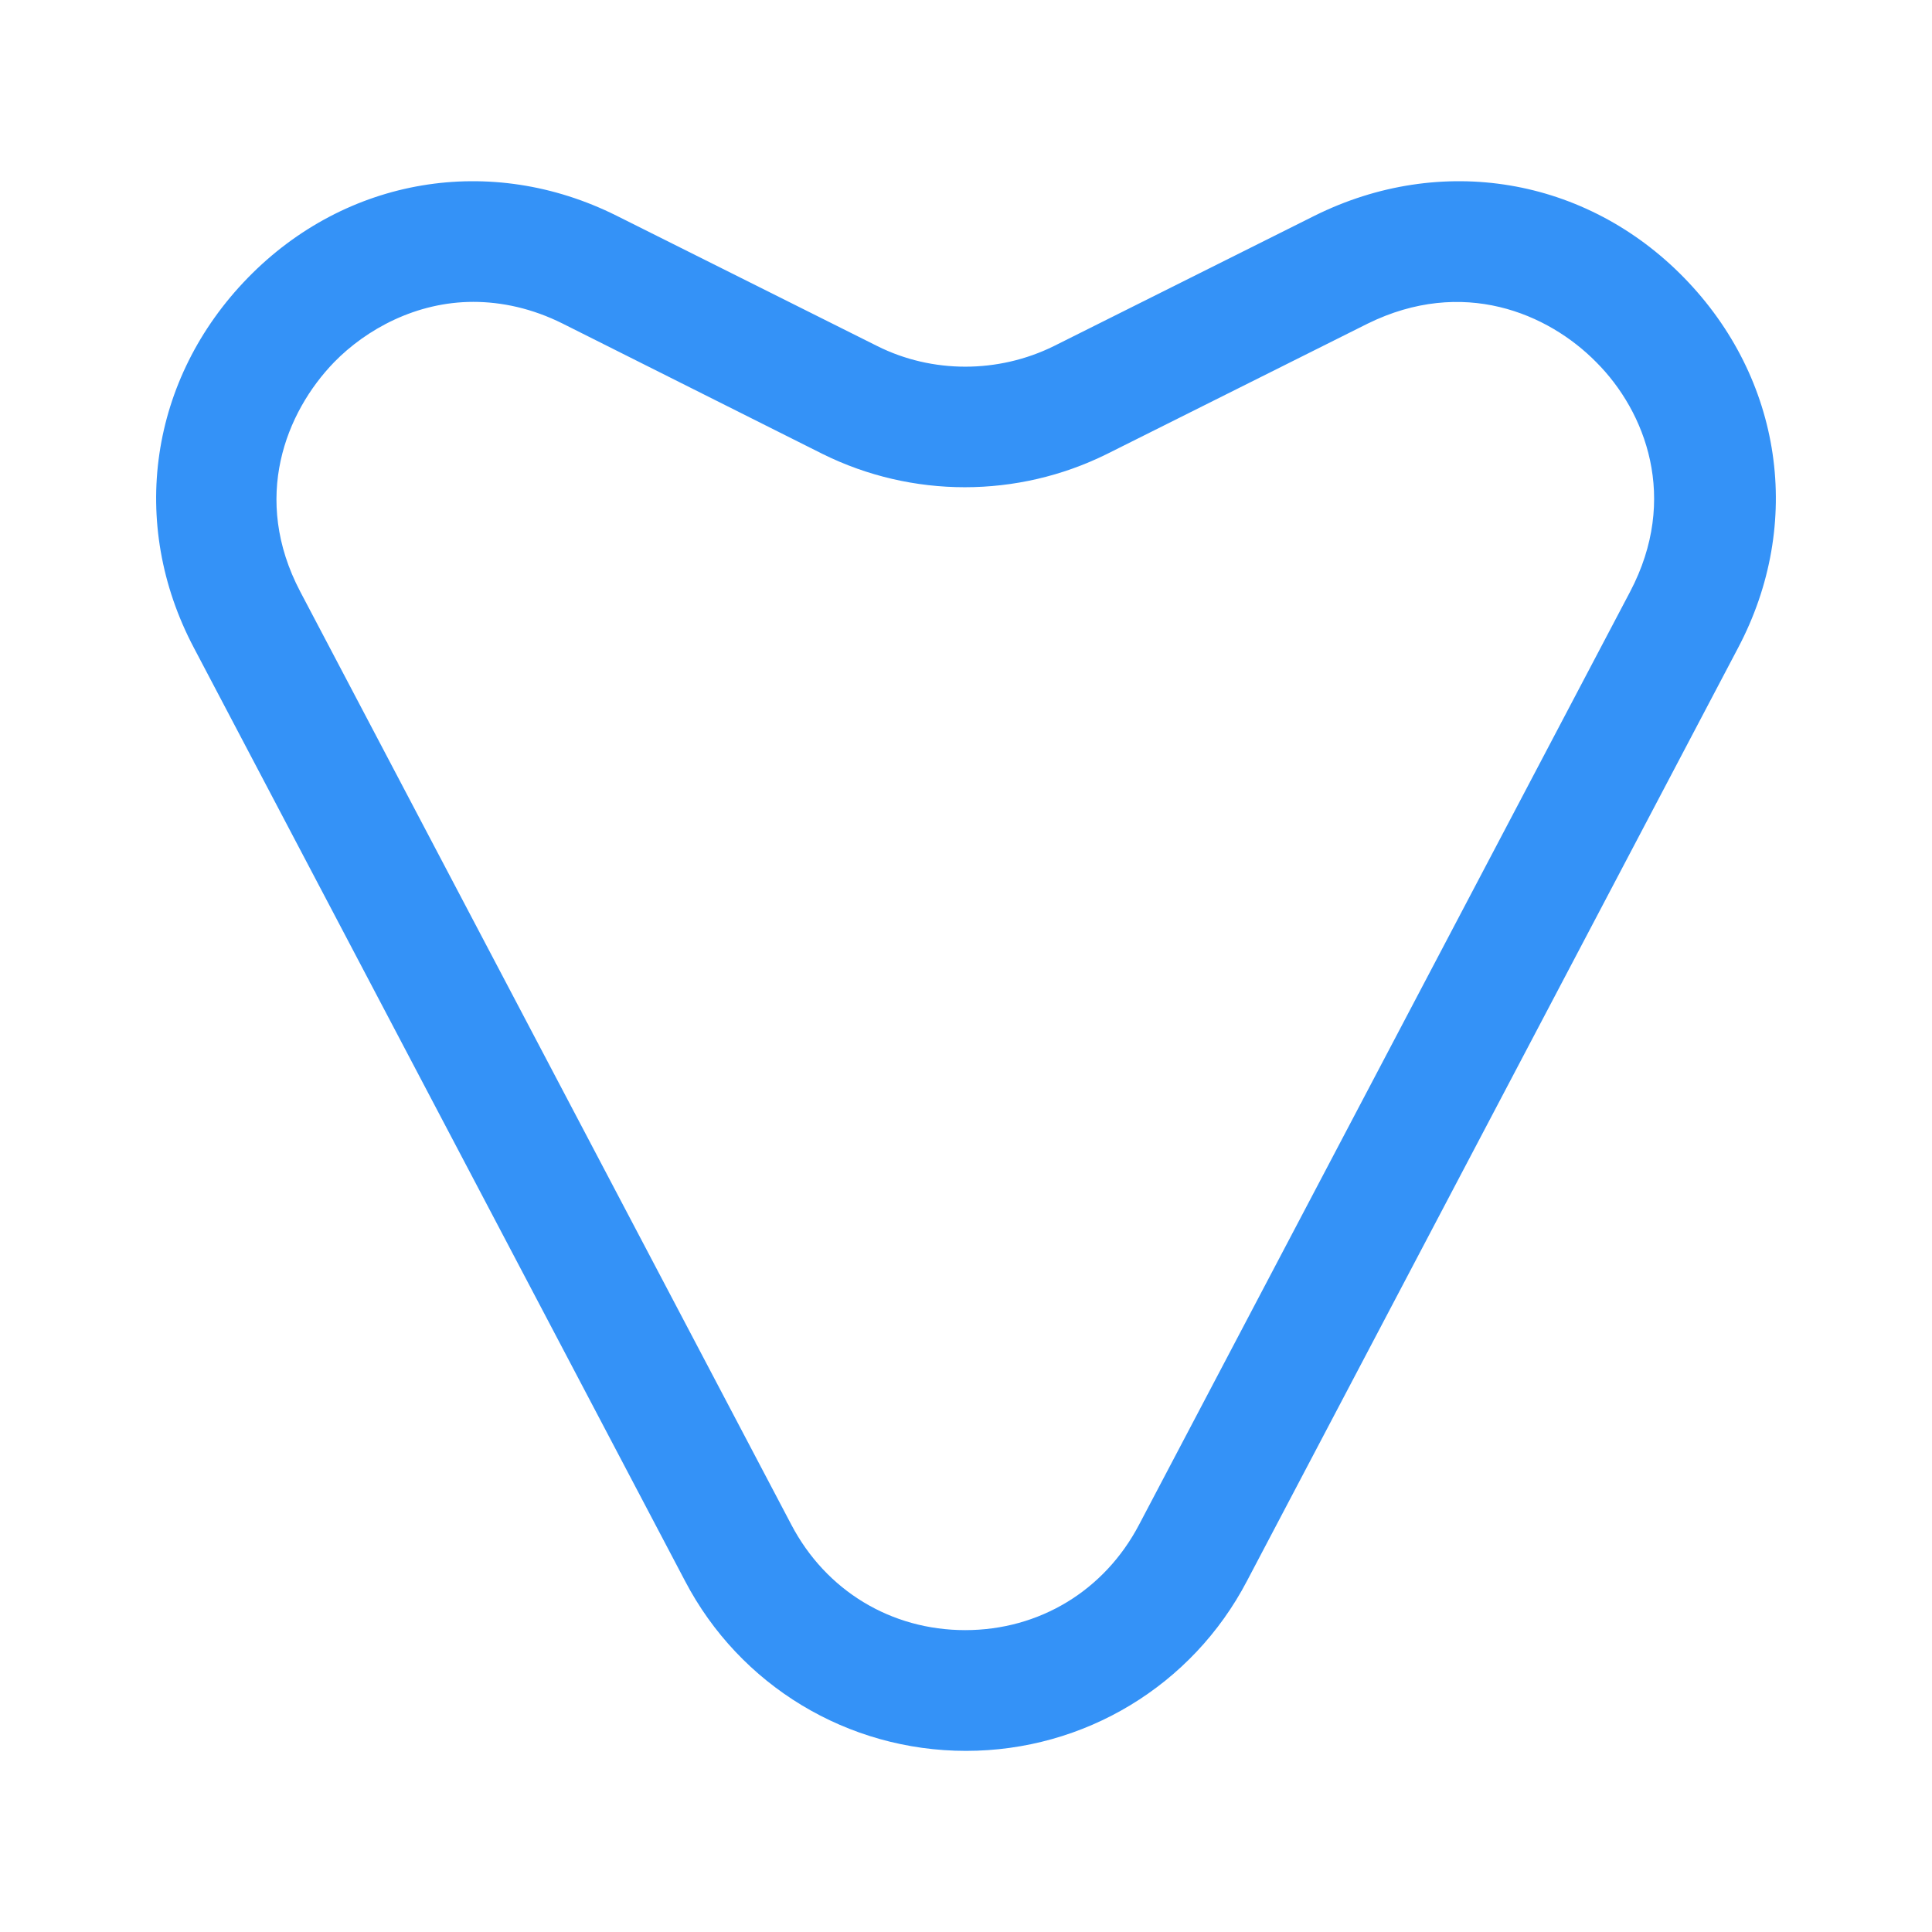 <svg width="24" height="24" viewBox="0 0 24 24" fill="none" xmlns="http://www.w3.org/2000/svg">
<path d="M12 21.75C10.53 21.75 9.19 20.94 8.51 19.64L2.41 8.05C1.59 6.5 1.86 4.7 3.08 3.45C4.3 2.2 6.1 1.9 7.66 2.68L10.9 4.3C11.58 4.64 12.4 4.64 13.09 4.3L16.33 2.68C17.9 1.9 19.7 2.2 20.92 3.45C22.14 4.7 22.41 6.5 21.59 8.05L15.49 19.64C14.81 20.94 13.47 21.75 12 21.75ZM5.88 3.75C5.17 3.75 4.55 4.09 4.15 4.5C3.55 5.12 3.12 6.19 3.73 7.35L9.83 18.94C10.26 19.76 11.07 20.25 11.99 20.25C12.91 20.25 13.72 19.76 14.15 18.94L20.25 7.35C20.86 6.19 20.44 5.11 19.83 4.5C19.23 3.89 18.17 3.44 16.99 4.02L13.75 5.64C12.64 6.19 11.33 6.19 10.22 5.64L6.99 4.02C6.61 3.83 6.23 3.75 5.88 3.75Z" fill="#3492F7"/>
</svg>

